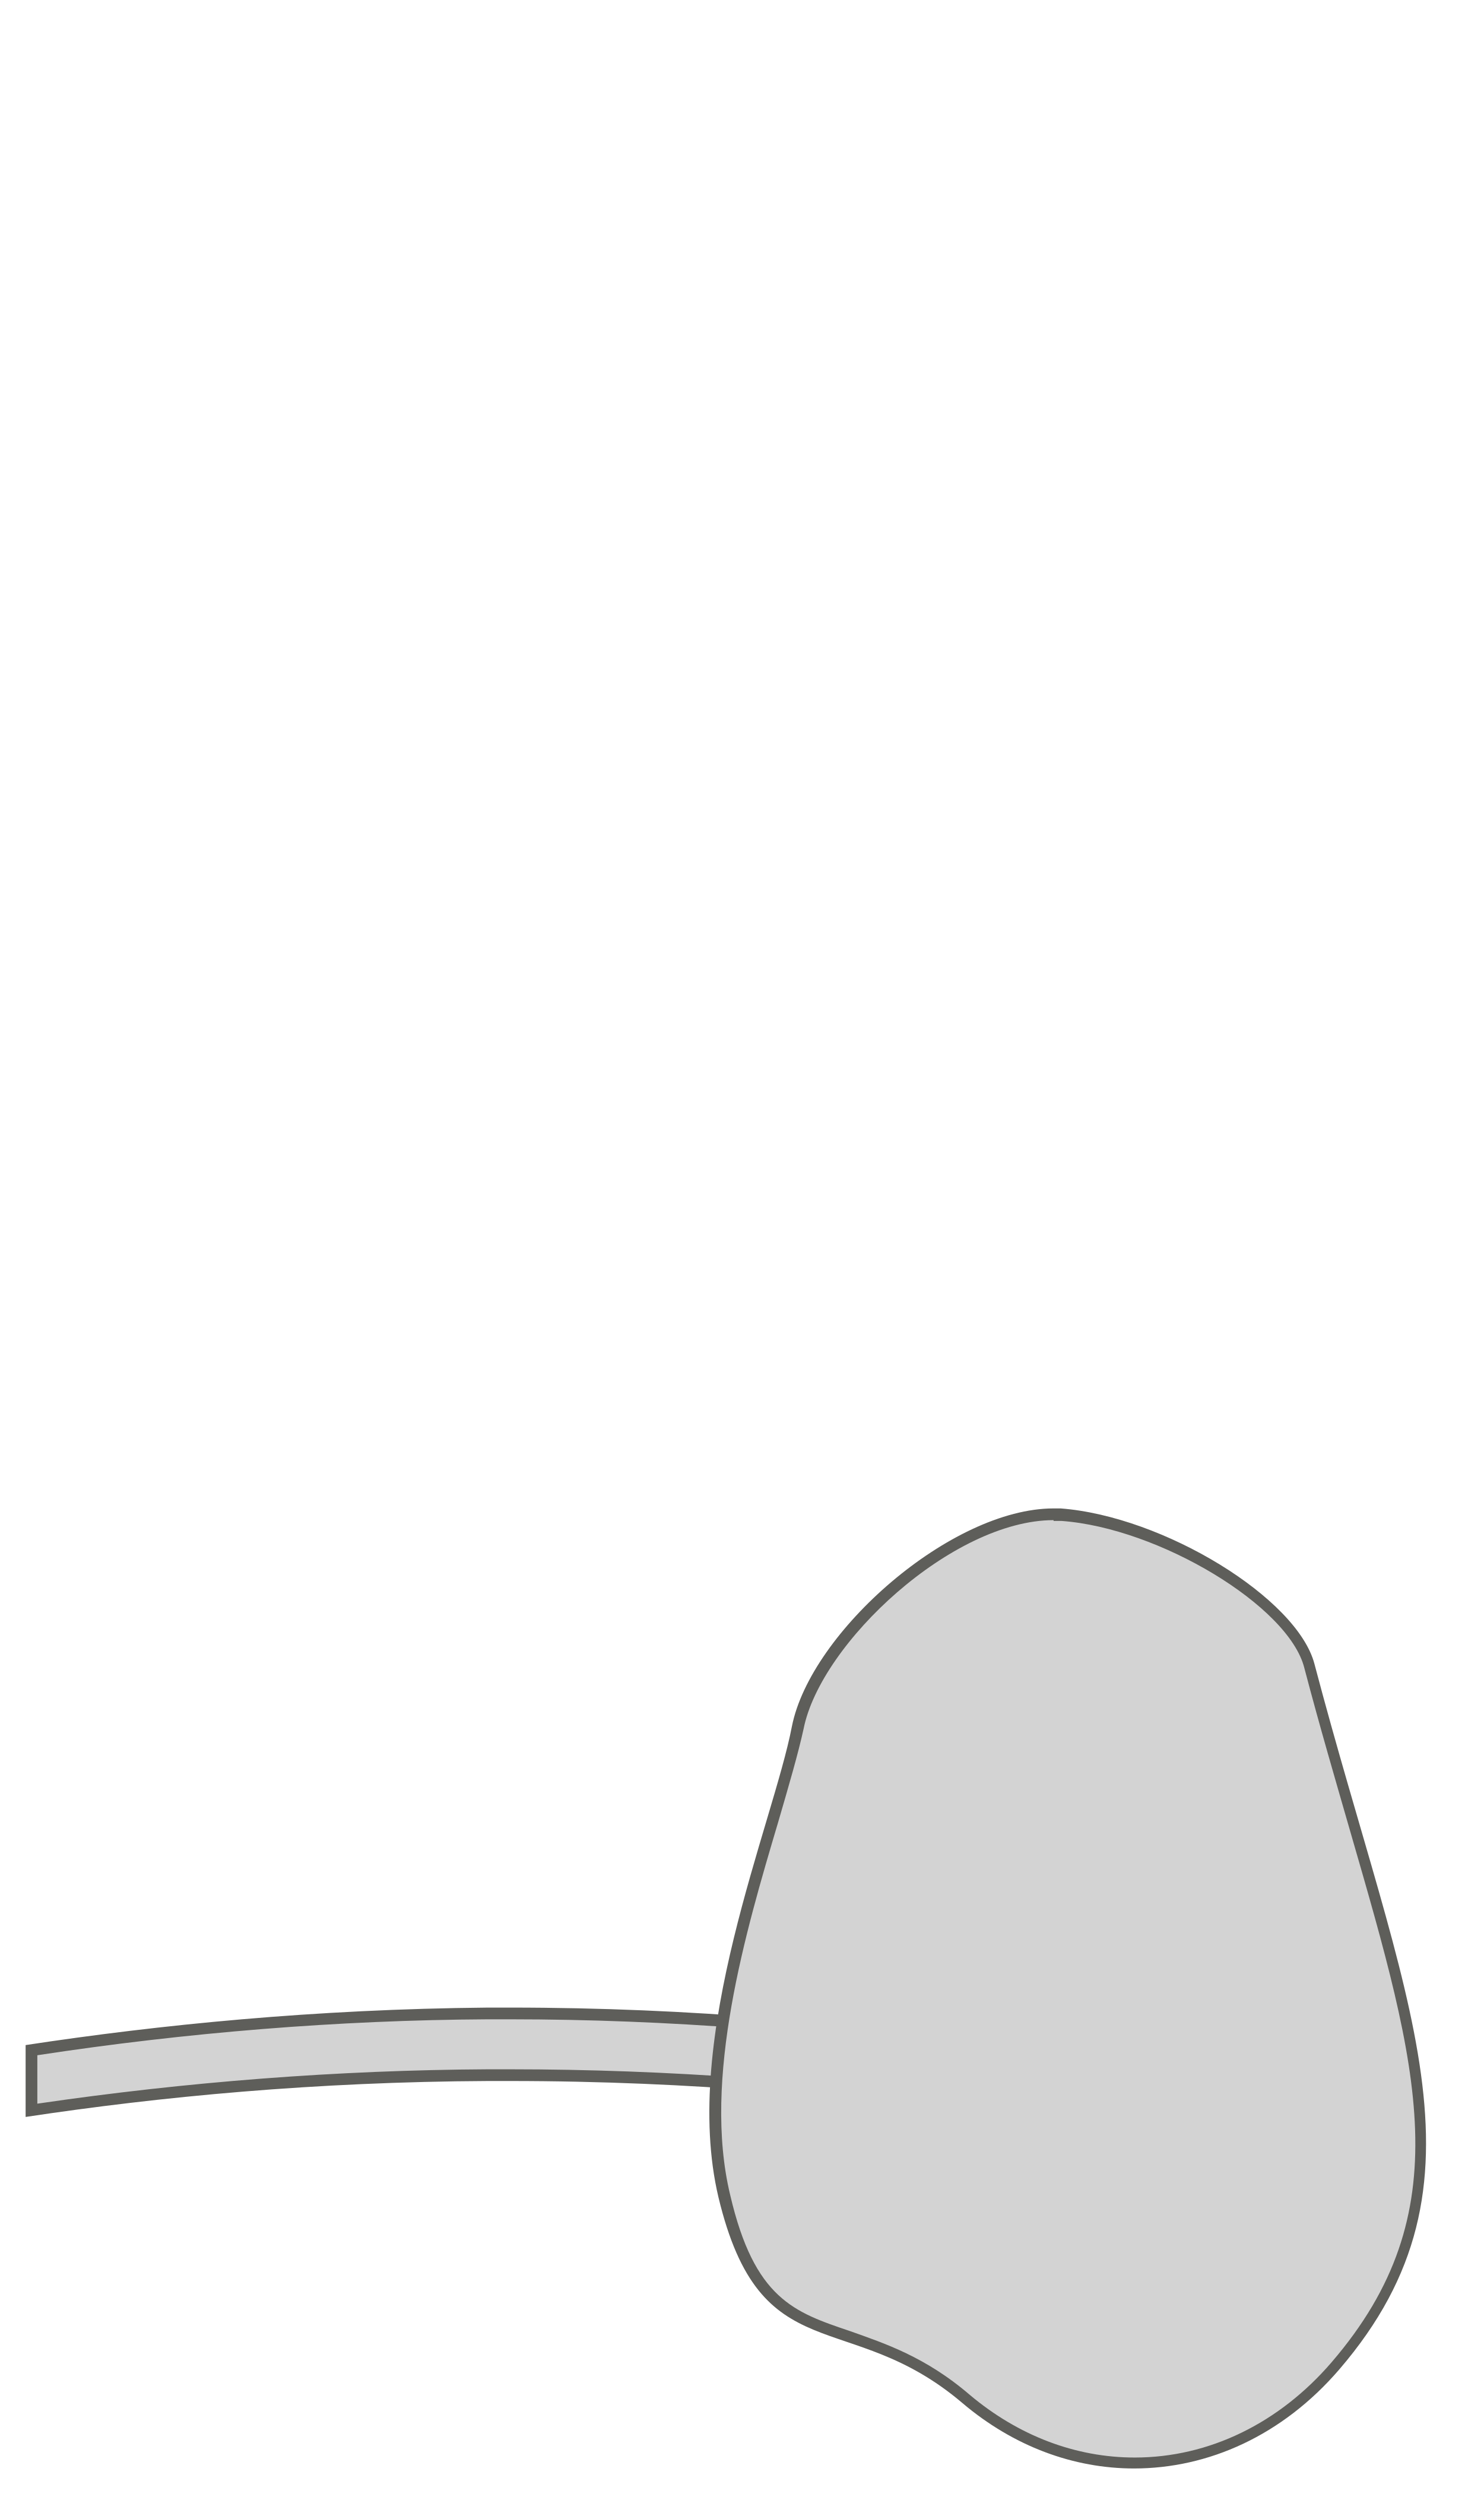 <svg width="19" height="32" viewBox="0 0 19 32" fill="none" xmlns="http://www.w3.org/2000/svg">
<path d="M12.658 27.02C10.638 26.721 8.578 26.57 6.538 26.57H6.258C4.308 26.581 2.338 26.741 0.418 27.02V26.18C2.308 25.951 4.288 25.791 6.268 25.77H6.548C8.608 25.77 10.688 25.93 12.738 26.25L12.678 27.011L12.658 27.02Z" fill="#D3D3D3"/>
<path d="M6.528 25.85C8.548 25.85 10.578 26.01 12.578 26.31V26.93C10.578 26.64 8.548 26.49 6.528 26.49H6.248C4.328 26.5 2.388 26.65 0.478 26.93V26.31C2.378 26.02 4.328 25.86 6.248 25.85H6.528ZM6.528 25.7C6.438 25.7 6.348 25.7 6.248 25.7C4.028 25.72 2.038 25.92 0.328 26.18V27.1C2.048 26.84 4.038 26.65 6.248 26.64C6.338 26.64 6.438 26.64 6.528 26.64C8.858 26.64 10.948 26.84 12.728 27.1V26.18C10.958 25.9 8.868 25.7 6.528 25.7Z" fill="#5E5E5A"/>
<path d="M14.54 31.529C13.759 31.529 13.02 31.249 12.38 30.709C11.819 30.229 11.309 30.059 10.86 29.909C10.13 29.659 9.6 29.479 9.28 28.119C8.92 26.609 9.48 24.709 9.89 23.329C10.03 22.859 10.149 22.449 10.21 22.129C10.43 20.999 12.159 19.399 13.479 19.399H13.589C14.86 19.499 16.559 20.529 16.77 21.339C16.97 22.099 17.169 22.799 17.36 23.439C18.25 26.499 18.779 28.349 17.11 30.299C16.419 31.099 15.509 31.539 14.54 31.539V31.529Z" fill="#D3D3D3"/>
<path d="M13.489 19.47C13.489 19.47 13.559 19.47 13.589 19.47C14.839 19.56 16.499 20.56 16.699 21.35C16.899 22.11 17.099 22.79 17.289 23.45C18.169 26.49 18.699 28.32 17.049 30.24C16.379 31.02 15.479 31.46 14.529 31.46C13.769 31.46 13.039 31.18 12.419 30.66C11.849 30.17 11.329 30 10.879 29.84C10.169 29.6 9.659 29.43 9.349 28.1C8.989 26.61 9.549 24.72 9.959 23.34C10.099 22.86 10.219 22.45 10.289 22.13C10.509 21.03 12.199 19.46 13.489 19.46M13.489 19.31C12.179 19.31 10.379 20.89 10.139 22.1C9.899 23.35 8.709 26.07 9.199 28.13C9.739 30.38 10.859 29.52 12.319 30.76C12.979 31.32 13.749 31.6 14.519 31.6C15.469 31.6 16.419 31.18 17.149 30.33C19.209 27.93 17.979 25.66 16.829 21.3C16.609 20.46 14.899 19.41 13.579 19.31C13.539 19.31 13.509 19.31 13.469 19.31H13.489Z" fill="#5E5E5A"/>
</svg>
